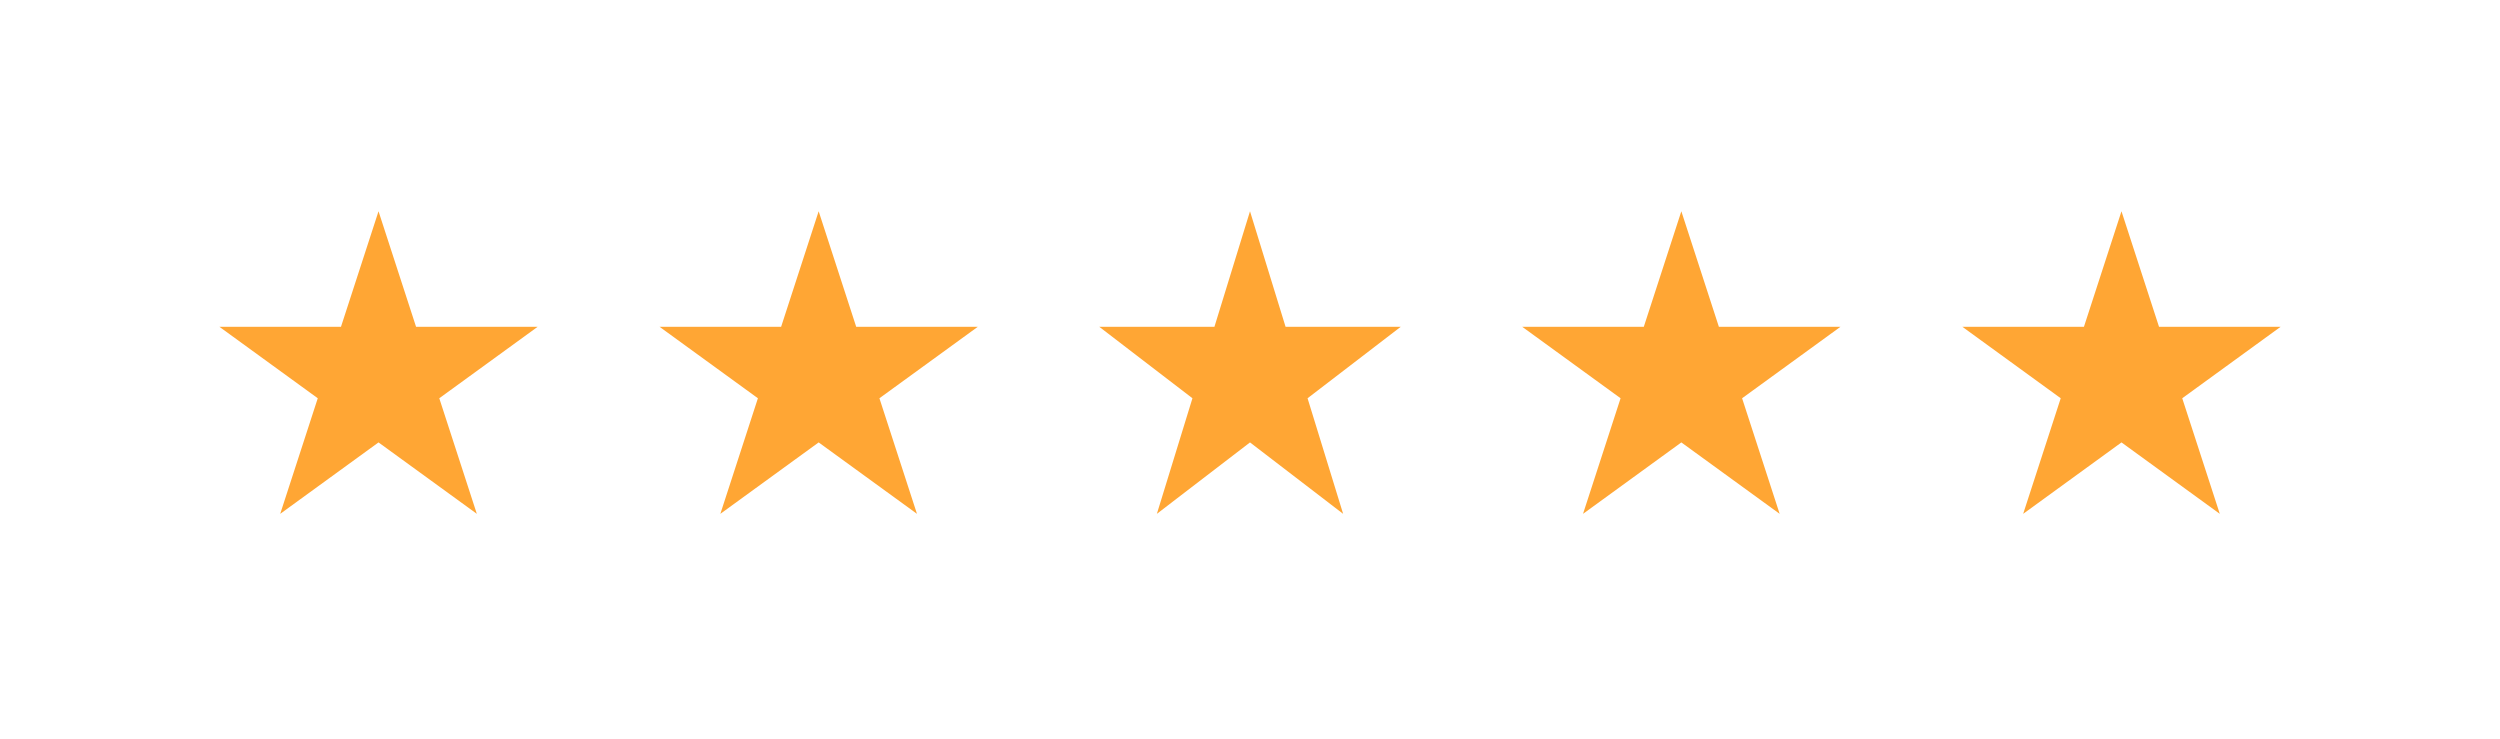 <svg width="142" height="42" viewBox="0 0 142 42" fill="none" xmlns="http://www.w3.org/2000/svg">
<g filter="url(#filter0_d_192257_3619)">
<path d="M21.5 9L23.633 15.564H30.535L24.951 19.621L27.084 26.186L21.5 22.129L15.916 26.186L18.049 19.621L12.465 15.564H19.367L21.5 9Z" fill="#FFA634"/>
</g>
<g filter="url(#filter1_d_192257_3619)">
<path d="M46.5 9L48.633 15.564H55.535L49.951 19.621L52.084 26.186L46.5 22.129L40.916 26.186L43.049 19.621L37.465 15.564H44.367L46.5 9Z" fill="#FFA634"/>
</g>
<g filter="url(#filter2_d_192257_3619)">
<path d="M71 9L73.021 15.564H79.559L74.269 19.621L76.29 26.186L71 22.129L65.71 26.186L67.731 19.621L62.441 15.564H68.979L71 9Z" fill="#FFA634"/>
</g>
<g filter="url(#filter3_d_192257_3619)">
<path d="M95.5 9L97.633 15.564H104.535L98.951 19.621L101.084 26.186L95.5 22.129L89.916 26.186L92.049 19.621L86.465 15.564H93.367L95.5 9Z" fill="#FFA634"/>
</g>
<g filter="url(#filter4_d_192257_3619)">
<path d="M120.5 9L122.633 15.564H129.535L123.951 19.621L126.084 26.186L120.5 22.129L114.916 26.186L117.049 19.621L111.465 15.564H118.367L120.5 9Z" fill="#FFA634"/>
</g>
<defs>
<filter id="filter0_d_192257_3619" x="0.465" y="0" width="42.07" height="41.186" filterUnits="userSpaceOnUse" color-interpolation-filters="sRGB">
<feFlood flood-opacity="0" result="BackgroundImageFix"/>
<feColorMatrix in="SourceAlpha" type="matrix" values="0 0 0 0 0 0 0 0 0 0 0 0 0 0 0 0 0 0 127 0" result="hardAlpha"/>
<feOffset dy="3"/>
<feGaussianBlur stdDeviation="6"/>
<feColorMatrix type="matrix" values="0 0 0 0 1 0 0 0 0 0.42 0 0 0 0 0 0 0 0 1 0"/>
<feBlend mode="normal" in2="BackgroundImageFix" result="effect1_dropShadow_192257_3619"/>
<feBlend mode="normal" in="SourceGraphic" in2="effect1_dropShadow_192257_3619" result="shape"/>
</filter>
<filter id="filter1_d_192257_3619" x="25.465" y="0" width="42.07" height="41.186" filterUnits="userSpaceOnUse" color-interpolation-filters="sRGB">
<feFlood flood-opacity="0" result="BackgroundImageFix"/>
<feColorMatrix in="SourceAlpha" type="matrix" values="0 0 0 0 0 0 0 0 0 0 0 0 0 0 0 0 0 0 127 0" result="hardAlpha"/>
<feOffset dy="3"/>
<feGaussianBlur stdDeviation="6"/>
<feColorMatrix type="matrix" values="0 0 0 0 1 0 0 0 0 0.42 0 0 0 0 0 0 0 0 1 0"/>
<feBlend mode="normal" in2="BackgroundImageFix" result="effect1_dropShadow_192257_3619"/>
<feBlend mode="normal" in="SourceGraphic" in2="effect1_dropShadow_192257_3619" result="shape"/>
</filter>
<filter id="filter2_d_192257_3619" x="50.441" y="0" width="41.119" height="41.186" filterUnits="userSpaceOnUse" color-interpolation-filters="sRGB">
<feFlood flood-opacity="0" result="BackgroundImageFix"/>
<feColorMatrix in="SourceAlpha" type="matrix" values="0 0 0 0 0 0 0 0 0 0 0 0 0 0 0 0 0 0 127 0" result="hardAlpha"/>
<feOffset dy="3"/>
<feGaussianBlur stdDeviation="6"/>
<feColorMatrix type="matrix" values="0 0 0 0 1 0 0 0 0 0.42 0 0 0 0 0 0 0 0 1 0"/>
<feBlend mode="normal" in2="BackgroundImageFix" result="effect1_dropShadow_192257_3619"/>
<feBlend mode="normal" in="SourceGraphic" in2="effect1_dropShadow_192257_3619" result="shape"/>
</filter>
<filter id="filter3_d_192257_3619" x="74.465" y="0" width="42.07" height="41.186" filterUnits="userSpaceOnUse" color-interpolation-filters="sRGB">
<feFlood flood-opacity="0" result="BackgroundImageFix"/>
<feColorMatrix in="SourceAlpha" type="matrix" values="0 0 0 0 0 0 0 0 0 0 0 0 0 0 0 0 0 0 127 0" result="hardAlpha"/>
<feOffset dy="3"/>
<feGaussianBlur stdDeviation="6"/>
<feColorMatrix type="matrix" values="0 0 0 0 1 0 0 0 0 0.42 0 0 0 0 0 0 0 0 1 0"/>
<feBlend mode="normal" in2="BackgroundImageFix" result="effect1_dropShadow_192257_3619"/>
<feBlend mode="normal" in="SourceGraphic" in2="effect1_dropShadow_192257_3619" result="shape"/>
</filter>
<filter id="filter4_d_192257_3619" x="99.465" y="0" width="42.07" height="41.186" filterUnits="userSpaceOnUse" color-interpolation-filters="sRGB">
<feFlood flood-opacity="0" result="BackgroundImageFix"/>
<feColorMatrix in="SourceAlpha" type="matrix" values="0 0 0 0 0 0 0 0 0 0 0 0 0 0 0 0 0 0 127 0" result="hardAlpha"/>
<feOffset dy="3"/>
<feGaussianBlur stdDeviation="6"/>
<feColorMatrix type="matrix" values="0 0 0 0 1 0 0 0 0 0.42 0 0 0 0 0 0 0 0 1 0"/>
<feBlend mode="normal" in2="BackgroundImageFix" result="effect1_dropShadow_192257_3619"/>
<feBlend mode="normal" in="SourceGraphic" in2="effect1_dropShadow_192257_3619" result="shape"/>
</filter>
</defs>
</svg>
